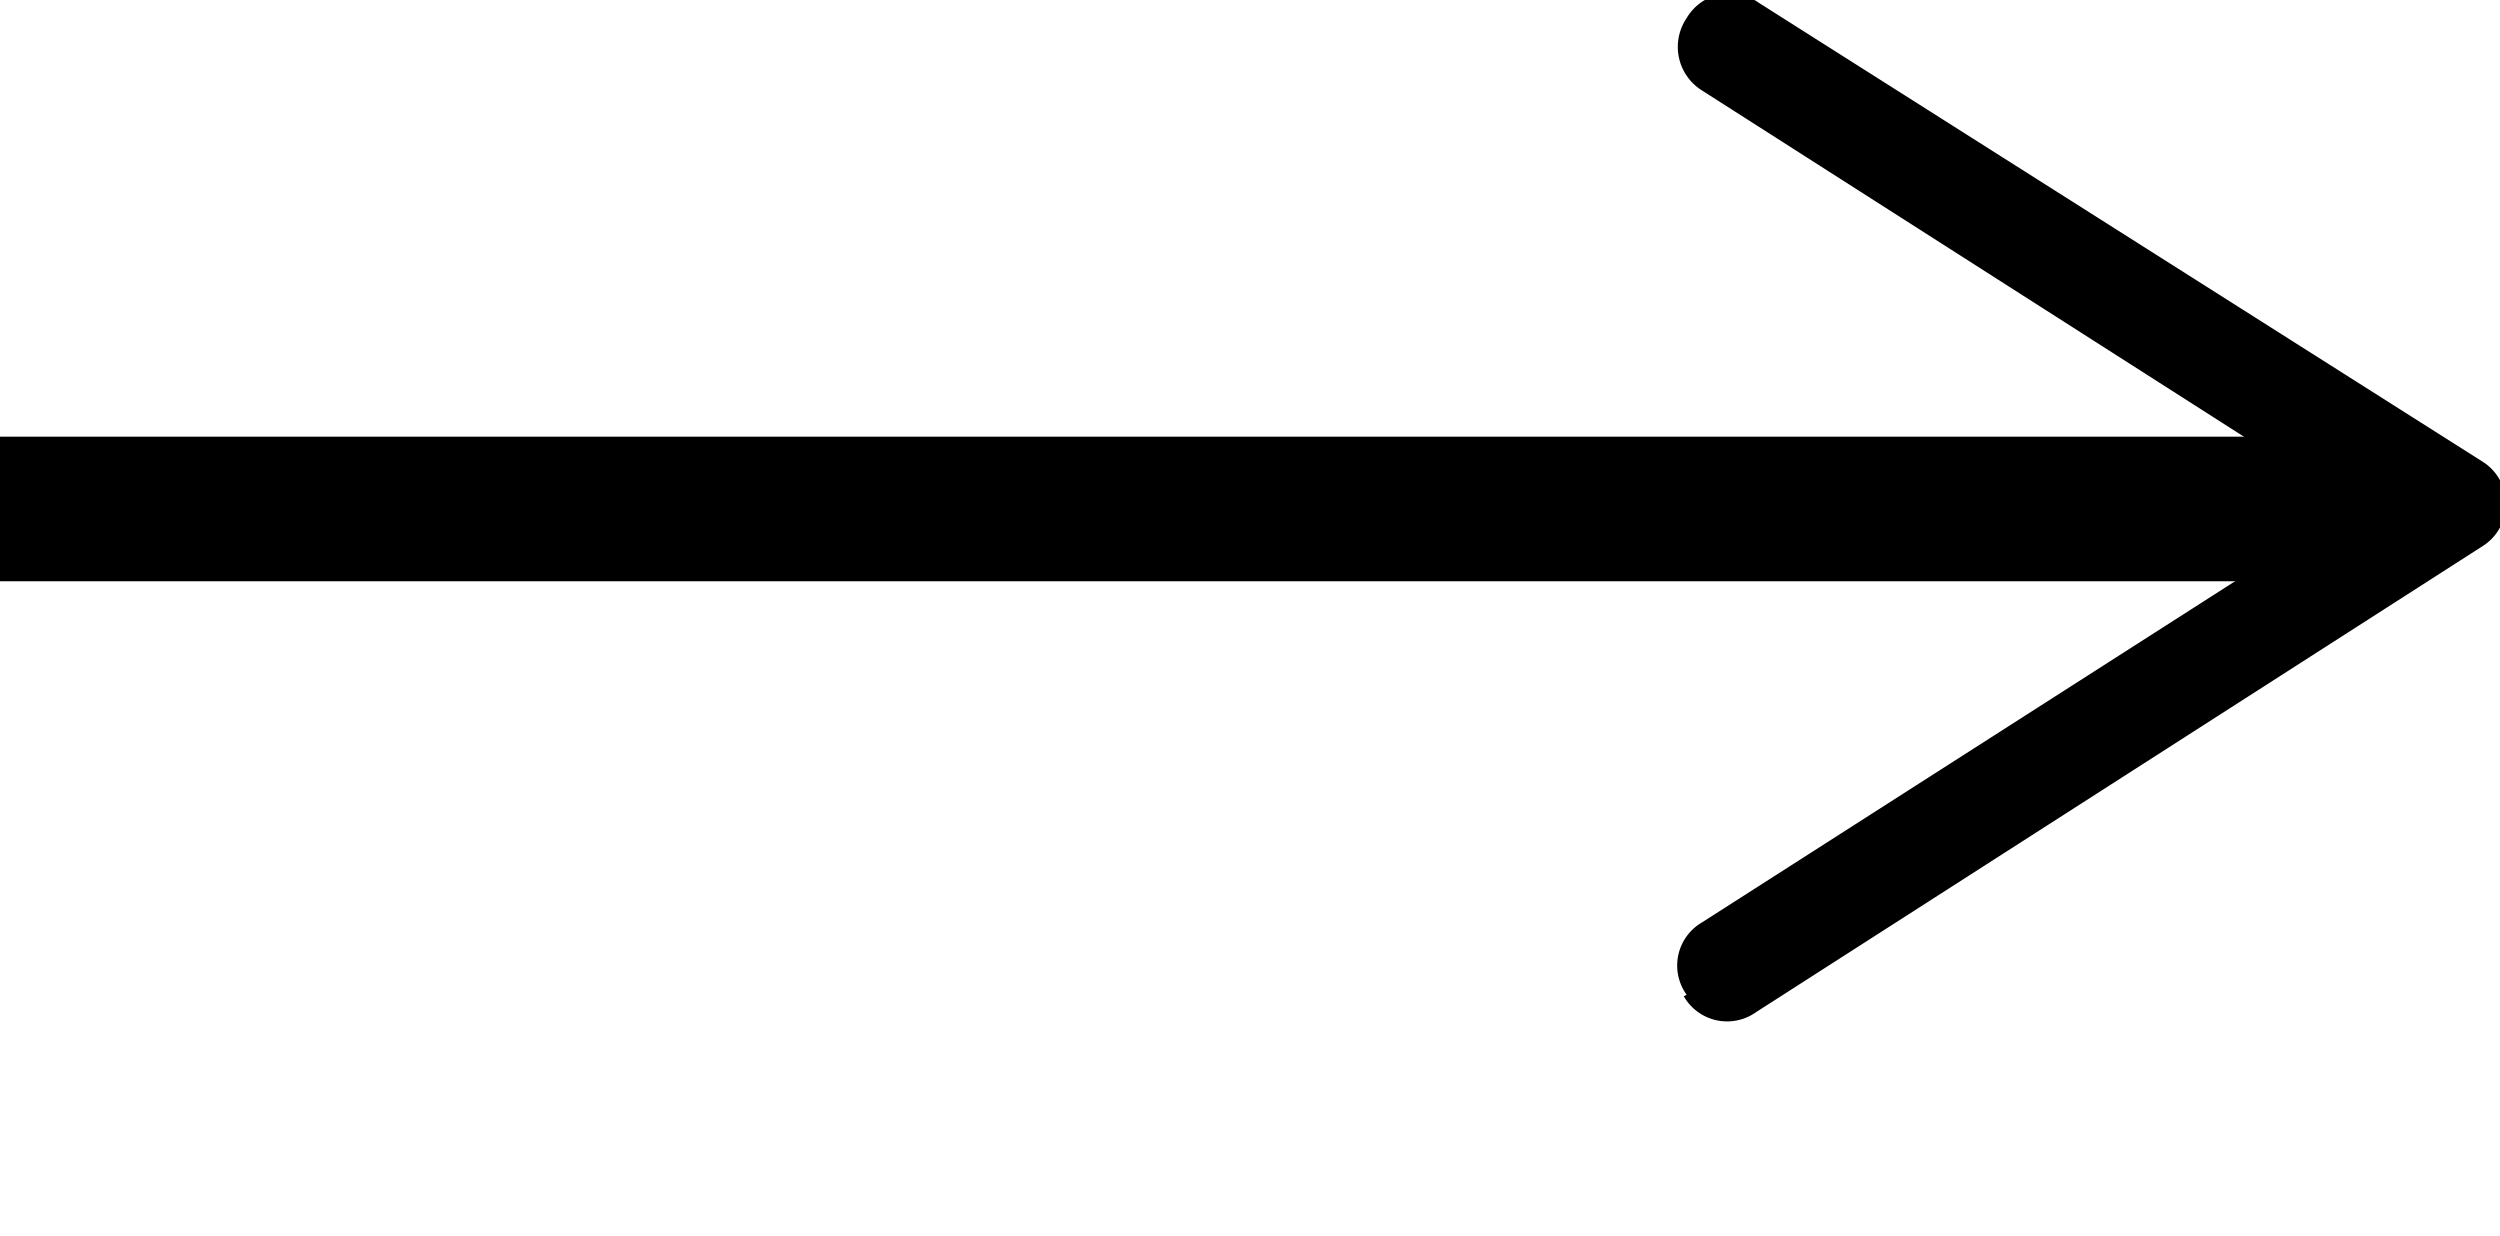 <svg xmlns="http://www.w3.org/2000/svg" viewBox="0 0 34.58 17.09"><defs><style>.cls-1{fill:none;stroke:#000;stroke-miterlimit:10;stroke-width:2px;}</style></defs><title>flèche</title><g id="Calque_2" data-name="Calque 2"><g id="_2ème_tableau" data-name="2ème tableau"><line class="cls-1" y1="7.04" x2="32.9" y2="7.04"/><path d="M23.33,13.76a.69.69,0,0,1,.21-1l9-5.76-9-5.75a.71.71,0,0,1-.21-1,.69.69,0,0,1,1-.21l10,6.34a.69.69,0,0,1,0,1.18L24.29,14a.69.69,0,0,1-1-.22Z"/></g></g></svg>
